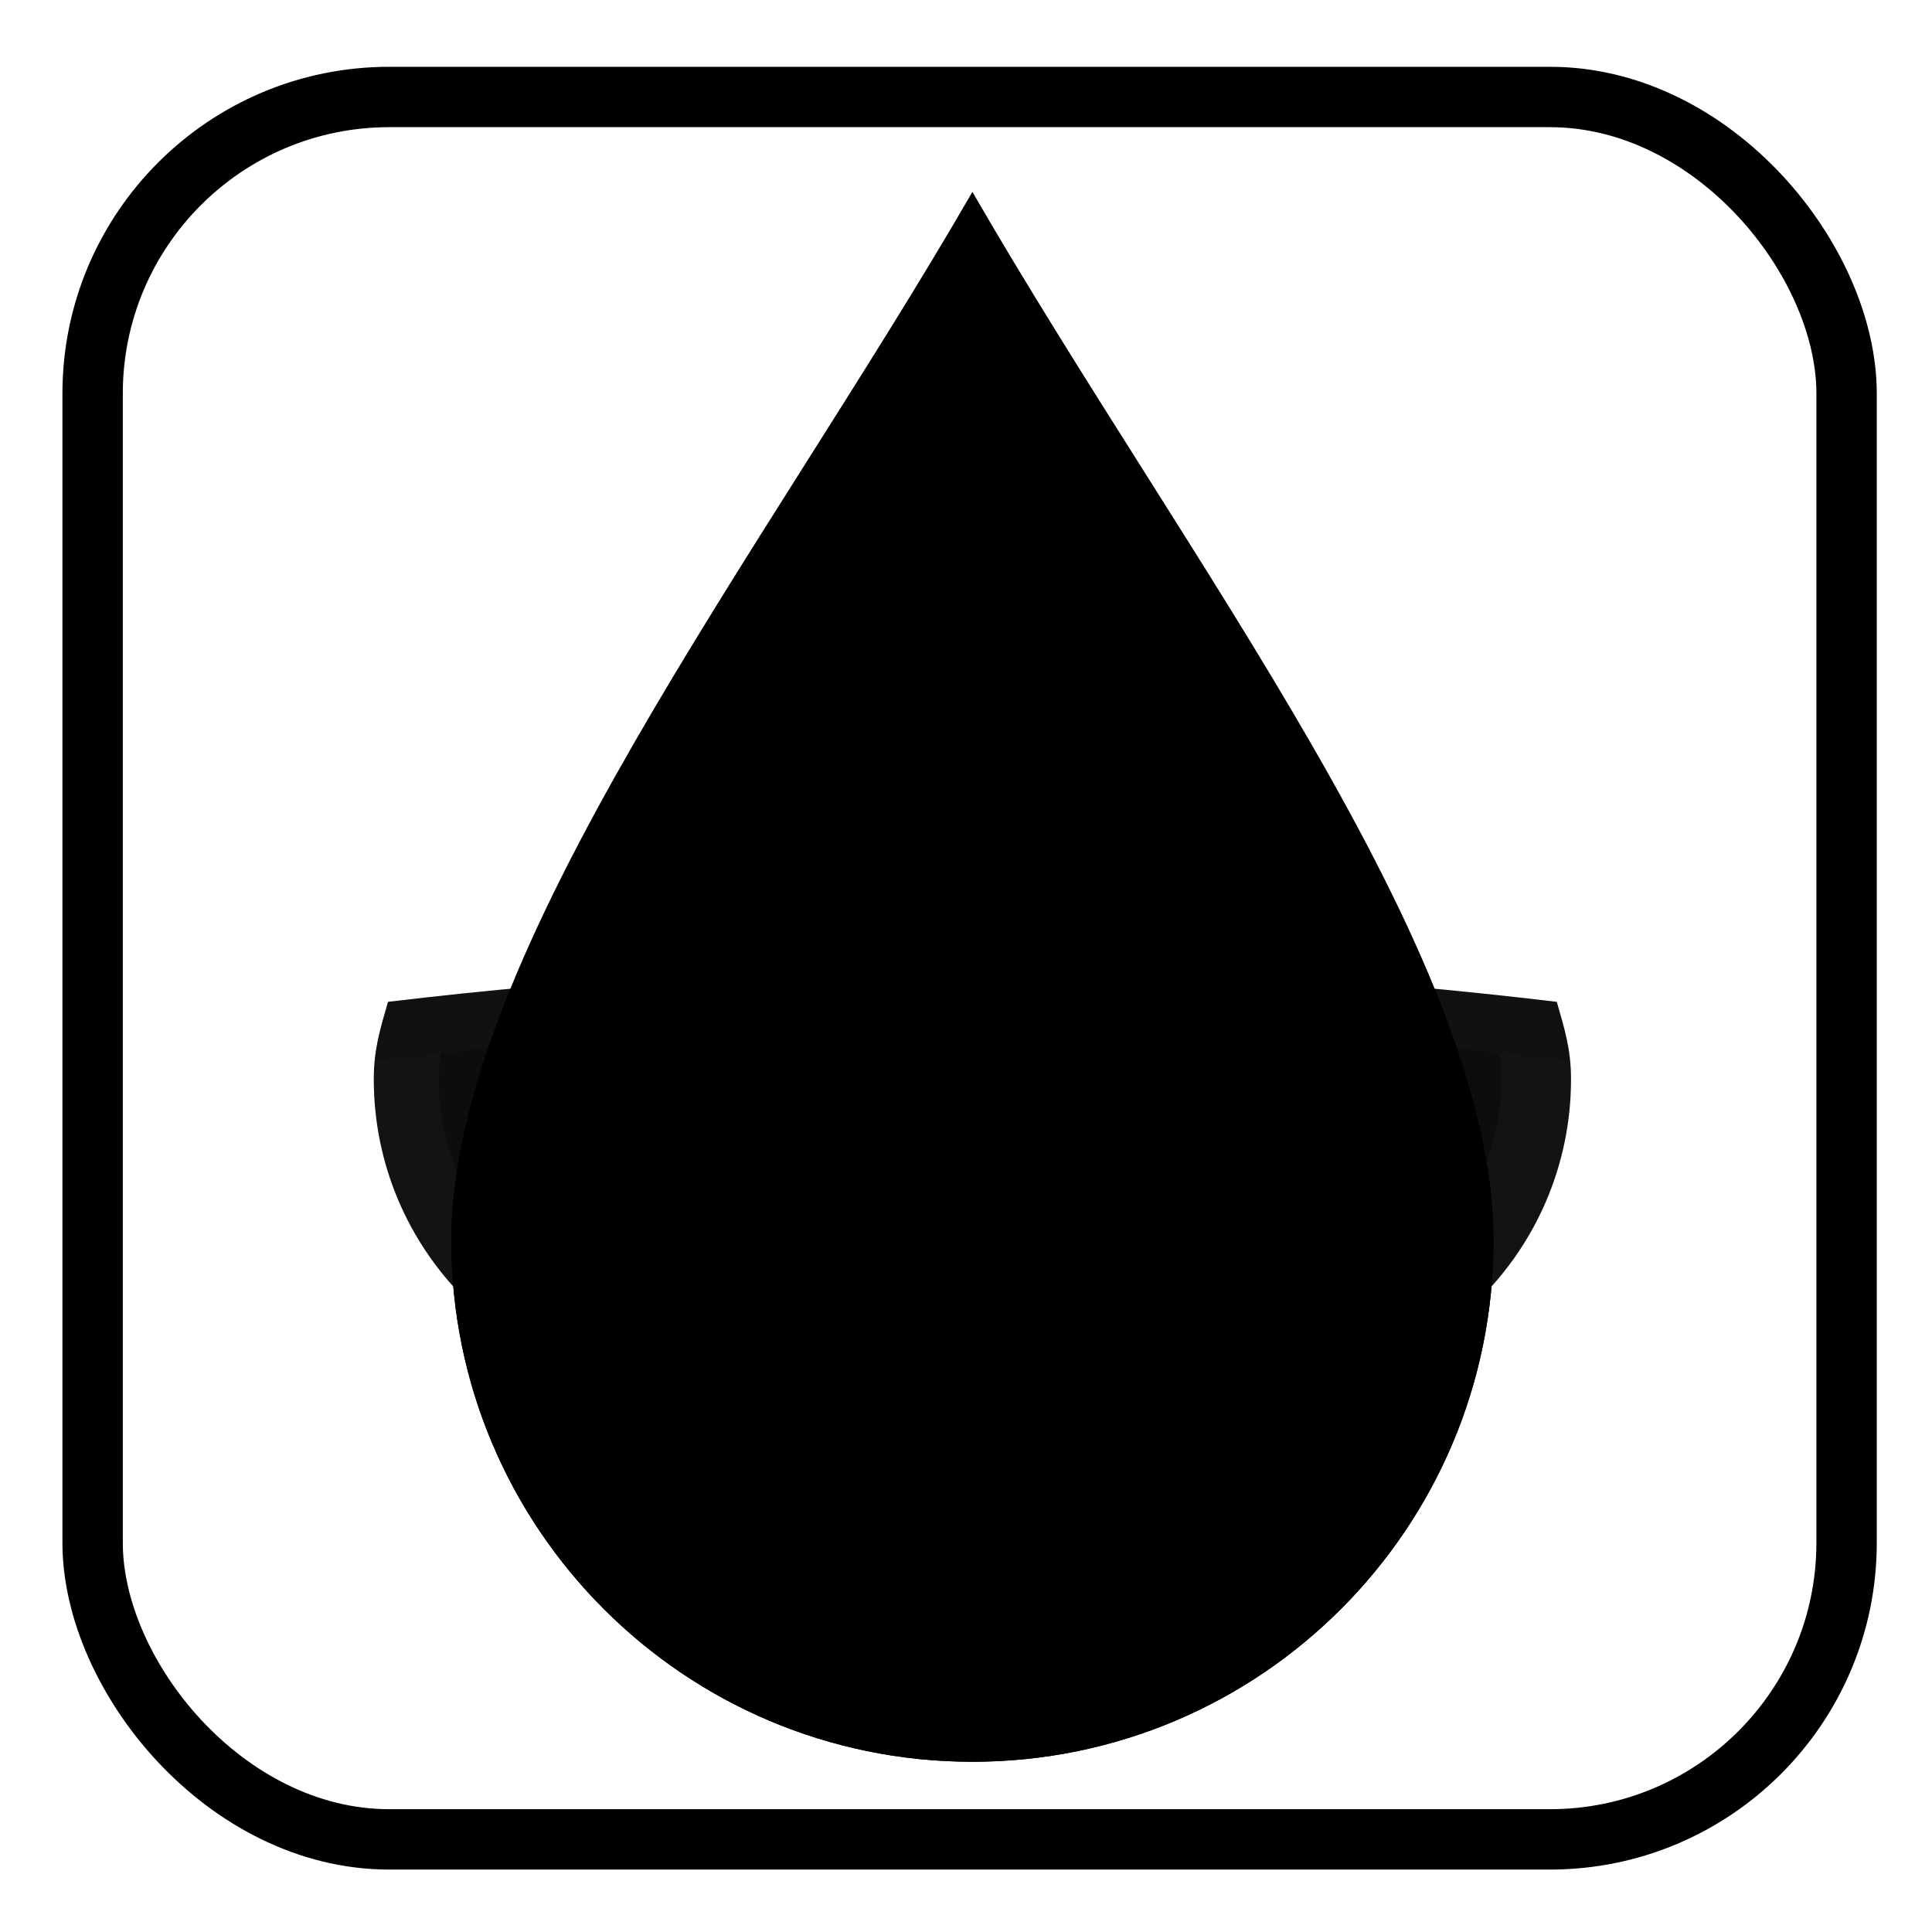 <?xml version="1.0" encoding="UTF-8" standalone="no"?>
<!-- Created with Inkscape (http://www.inkscape.org/) -->

<svg
   xmlns:dc="http://purl.org/dc/elements/1.1/"
   xmlns:cc="http://creativecommons.org/ns#"
   xmlns:rdf="http://www.w3.org/1999/02/22-rdf-syntax-ns#"
   xmlns:svg="http://www.w3.org/2000/svg"
   xmlns="http://www.w3.org/2000/svg"
   xmlns:sodipodi="http://sodipodi.sourceforge.net/DTD/sodipodi-0.dtd"
   xmlns:inkscape="http://www.inkscape.org/namespaces/inkscape"
   id="svg2"
   version="1.1"
   inkscape:version="0.48.5 r10040"
   width="512"
   height="512"
   sodipodi:docname="aqualung.svg">
  <defs
     id="defs6">
    <linearGradient
       gradientTransform="scale(1.006,0.994)"
       gradientUnits="userSpaceOnUse"
       id="ButtonShadow"
       y2="7.017"
       x2="45.448"
       y1="92.54"
       x1="45.448">
      <stop
         offset="0"
         style="stop-color:#000000;stop-opacity:1"
         id="stop3750" />
      <stop
         offset="1"
         style="stop-color:#000000;stop-opacity:0.588"
         id="stop3752" />
    </linearGradient>
    <filter
       id="filter3174"
       color-interpolation-filters="sRGB">
      <feGaussianBlur
         stdDeviation="1.71"
         id="feGaussianBlur3176" />
    </filter>
  </defs>
  <sodipodi:namedview
     pagecolor="#ffffff"
     bordercolor="#666666"
     borderopacity="1"
     objecttolerance="10"
     gridtolerance="10"
     guidetolerance="10"
     inkscape:pageopacity="0"
     inkscape:pageshadow="2"
     inkscape:window-width="1920"
     inkscape:window-height="1007"
     id="namedview4"
     showgrid="false"
     inkscape:zoom="0.65186406"
     inkscape:cx="210.24067"
     inkscape:cy="200.71765"
     inkscape:window-x="0"
     inkscape:window-y="31"
     inkscape:window-maximized="1"
     inkscape:current-layer="svg2"
     showguides="true"
     inkscape:guide-bbox="true" />
  <rect
     style="fill:none;fill-opacity:1;fill-rule:evenodd;stroke:#000000;stroke-opacity:1;stroke-width:16;stroke-miterlimit:4;stroke-dasharray:none"
     id="rect3005"
     width="464.821"
     height="461.753"
     x="24.545"
     y="25.702"
     ry="78.6" />
  <g
     id="layer2"
     style="display:none"
     transform="matrix(4.755,0,0,4.755,559.489,28.326)">
    <path
       d="M 11,7 C 7.676,7 5,9.676 5,13 l 0,33.688 c 2.238,0.124 4.661,0.236 5.875,0.438 0.661,0.11 -0.084,0.241 -1.125,0.344 C 8.709,47.572 7.355,47.665 6.844,47.75 6.222,47.853 5.626,47.904 5,48 l 0,1.062 c 0.38,0.036 0.718,0.031 0.938,0.031 0.809,10e-7 1.16,0.216 1.312,0.562 0.153,0.347 0.094,0.84 0.094,1.406 0,0.425 -0.942,0.663 -1.156,1.375 C 6.111,52.692 5.551,52.946 5,53.188 l 0,2.219 c 0.736,0.025 1.433,0.057 1.844,0.312 C 7.125,55.894 6.069,56.124 5,56.312 l 0,7.562 c 1.138,0.18 3.31,0.926 3.969,1.062 1.09,0.226 1.225,0.335 0.875,0.438 -0.35,0.103 -1.174,0.175 -2,0.312 C 6.866,65.85 5.908,66.142 5,66.344 L 5,86 c 0,3.324 2.676,6 6,6 l 13,0 c 0.095,-0.438 0.151,-0.931 0.25,-1.438 0.14,-0.718 0.255,-1.342 0.375,-1.594 0.03,-0.063 0.058,-0.114 0.094,-0.125 0.107,-0.033 0.238,0.192 0.469,0.781 0.304,0.778 0.54,1.647 0.688,2.375 l 0.75,0 c 0.276,-0.494 0.579,-1.138 0.812,-1.438 0.099,-0.127 0.275,0.132 0.531,0.375 0.256,0.243 0.589,0.486 0.938,0.375 0.649,-0.207 1.603,-0.726 2.031,-1 0.14,-0.089 0.3,-0.158 0.406,-0.188 0.106,-0.03 0.174,-0.018 0.25,0 0.151,0.035 0.232,0.145 0.344,0.281 0.223,0.273 0.467,0.656 1.062,0.656 0.478,0 0.657,-0.033 0.781,0.062 0.124,0.095 0.197,0.315 0.406,0.875 l 8.875,0 c -0.048,-0.594 1.041,-2.152 1.219,-3.062 0.191,-0.976 0.214,-1.242 0.281,-1.062 0.067,0.18 0.193,0.794 0.469,1.5 0.11,0.282 0.214,0.358 0.312,0.281 0.099,-0.077 0.169,-0.294 0.25,-0.562 0.162,-0.537 0.286,-1.297 0.344,-1.594 0.131,-0.67 0.129,-1.787 0.125,-2.281 -9.11e-4,-0.124 -0.006,-0.218 0,-0.25 0.018,-0.097 0.081,0.312 0.281,1.594 0.164,1.047 0.548,2.688 0.719,3.562 0.17,0.868 0.298,1.322 0.406,1.875 l 28.219,0 c 0.039,-0.495 0.035,-1.099 0.062,-1.5 0.02,-0.301 0.066,-0.487 0.156,-0.469 0.03,0.006 0.051,0.039 0.094,0.094 0.233,0.298 0.631,1.165 0.969,1.875 L 85,92 c 3.324,0 6,-2.676 6,-6 l 0,-7.219 c -0.169,0.004 -0.29,-4e-6 -0.5,0 -1.33,0 -2.638,-4e-6 -3.969,0 -1.227,0 -2.054,-9.64e-4 -2.25,-0.062 -0.196,-0.062 0.233,-0.183 1.469,-0.5 C 86.405,78.051 89.092,77.291 91,76.875 L 91,38.469 C 90.347,38.202 89.793,37.98 89.25,37.562 89.107,37.453 88.801,37.17 88.281,37 87.761,36.83 87.007,36.744 86,36.938 c -1.533,0.295 -1.686,0.283 -1.25,0.156 0.436,-0.127 1.469,-0.381 2.25,-0.531 1.153,-0.222 2.722,-1.204 4,-1.844 l 0,-4.562 c -0.698,-0.258 -1.422,-0.558 -1.75,-1.062 -0.21,-0.323 -0.322,-0.513 -0.312,-0.625 0.009,-0.112 0.133,-0.149 0.25,-0.188 0.117,-0.038 0.261,-0.054 0.375,-0.156 0.114,-0.102 0.187,-0.292 0.188,-0.594 0,-0.323 0.082,-0.887 0.062,-1.406 -0.01,-0.26 -0.036,-0.497 -0.125,-0.688 -0.089,-0.19 -0.219,-0.333 -0.438,-0.375 -0.575,-0.11 -0.848,-0.234 -0.906,-0.344 -0.058,-0.11 0.072,-0.189 0.281,-0.281 0.418,-0.184 1.133,-0.339 1.125,-0.344 -0.669,-0.386 -5.247,-0.921 -5,-0.969 0.333,-0.064 0.667,-0.124 1,-0.188 1.048,-0.201 2.433,-0.309 3.75,-0.562 0.573,-0.11 0.912,-0.251 1.125,-0.438 0.213,-0.187 0.294,-0.423 0.375,-0.625 L 91,13 C 91,9.676 88.324,7 85,7 L 33.625,7 C 33.722,8.398 33.827,9.959 33.531,9.188 33.321,8.638 33.21,8.05 33,7.5 32.947,7.361 32.904,7.171 32.844,7 L 30.812,7 C 30.572,7.492 30.363,7.971 30.031,8.188 29.524,8.519 29.245,8.682 29,8.594 28.755,8.505 28.523,8.167 28.156,7.688 27.993,7.474 27.722,7.256 27.406,7 l -6.812,0 -1.312,5.562 L 17.531,7 17.312,7 15.562,15.938 14.156,7 11,7 Z"
       inkscape:connector-curvature="0"
       id="rect3745"
       style="opacity:0.9;fill:url(#ButtonShadow);fill-opacity:1;fill-rule:nonzero;stroke:none;filter:url(#filter3174)" />
  </g>
  <path
     sodipodi:nodetypes="ssscs"
     inkscape:connector-curvature="0"
     id="path3763"
     d="m 395.798,328.783 c 0,76.271 -61.83,138.102 -138.102,138.102 -76.271,0 -138.102,-61.83 -138.102,-138.102 0,-76.271 83.331,-183.042 138.102,-277.908 56.201,97.343 138.102,201.637 138.102,277.908 z"
     style="fill:#000000;fill-opacity:1;stroke:none" />
  <path
     id="path4534"
     d="m 120.717,313.259 c -0.702,5.322 -1.11,10.471 -1.11,15.537 0,76.271 61.817,138.089 138.089,138.089 76.271,0 138.089,-61.817 138.089,-138.089 0,-5.066 -0.419,-10.234 -1.11,-15.537 -8.571,68.041 -66.613,120.649 -136.979,120.649 -70.366,0 -128.408,-52.609 -136.979,-120.649 z"
     style="fill:#000000;fill-opacity:1;stroke:none"
     inkscape:connector-curvature="0" />
  <path
     id="path4539"
     d="M 257.696,50.875 C 202.925,145.741 119.607,252.525 119.607,328.796 c 0,7.15 0.538,14.228 1.585,21.086 C 133.126,275.555 207.451,178.488 257.696,91.461 309.253,180.76 382.456,275.884 394.199,349.882 c 1.048,-6.858 1.585,-13.935 1.585,-21.086 0,-76.271 -81.888,-180.579 -138.089,-277.921 z"
     style="opacity:0.335;fill:#000000;fill-opacity:1;stroke:none"
     inkscape:connector-curvature="0" />
  <path
     sodipodi:nodetypes="csscsscc"
     inkscape:connector-curvature="0"
     id="path4544"
     d="m 102.826,265.5 c -2.084,7.234 -3.771,12.591 -3.771,20.496 0,45.374 36.775,82.149 82.149,82.149 34.89,0 64.499,-21.792 76.41,-52.471 11.907,30.687 41.678,52.471 76.574,52.471 45.374,0 82.149,-36.775 82.149,-82.149 0,-7.905 -1.688,-13.262 -3.771,-20.496 -103.247,-12.363 -206.493,-12.372 -309.74,0 z"
     style="opacity:0.923;fill:#000000;fill-opacity:1;stroke:none" />
  <path
     id="path4553"
     d="m 257.696,256.153 c -51.623,-0.001 -103.165,3.161 -154.788,9.346 -1.639,5.691 -3.087,10.22 -3.607,15.741 105.603,-13.635 211.188,-13.626 316.791,0 -0.52,-5.522 -1.968,-10.05 -3.607,-15.741 -51.623,-6.182 -103.165,-9.345 -154.788,-9.346 z"
     style="opacity:0.129;fill:#000000;fill-opacity:1;stroke:none"
     inkscape:connector-curvature="0" />
  <path
     id="path4566"
     d="m 237.878,271.246 c -40.391,0.651 -80.731,3.285 -121.125,7.927 -0.261,2.334 -0.476,4.572 -0.476,6.976 0,34.922 28.335,63.258 63.258,63.258 34.922,0 63.258,-28.335 63.258,-63.258 0,-5.174 -0.73,-10.09 -1.902,-14.903 -1.003,0.014 -2.009,-0.016 -3.012,0 z"
     style="opacity:0.29;fill:#000000;fill-opacity:1;stroke:none"
     inkscape:connector-curvature="0" />
  <path
     id="path4568"
     d="m 273.392,271.246 c -1.172,4.813 -1.902,9.729 -1.902,14.903 0,34.922 28.177,63.258 63.099,63.258 34.922,0 63.258,-28.335 63.258,-63.258 0,-2.457 -0.203,-4.75 -0.476,-7.134 -41.344,-4.706 -82.638,-7.239 -123.979,-7.768 z"
     style="opacity:0.29;fill:#000000;fill-opacity:1;stroke:none"
     inkscape:connector-curvature="0" />
</svg>
